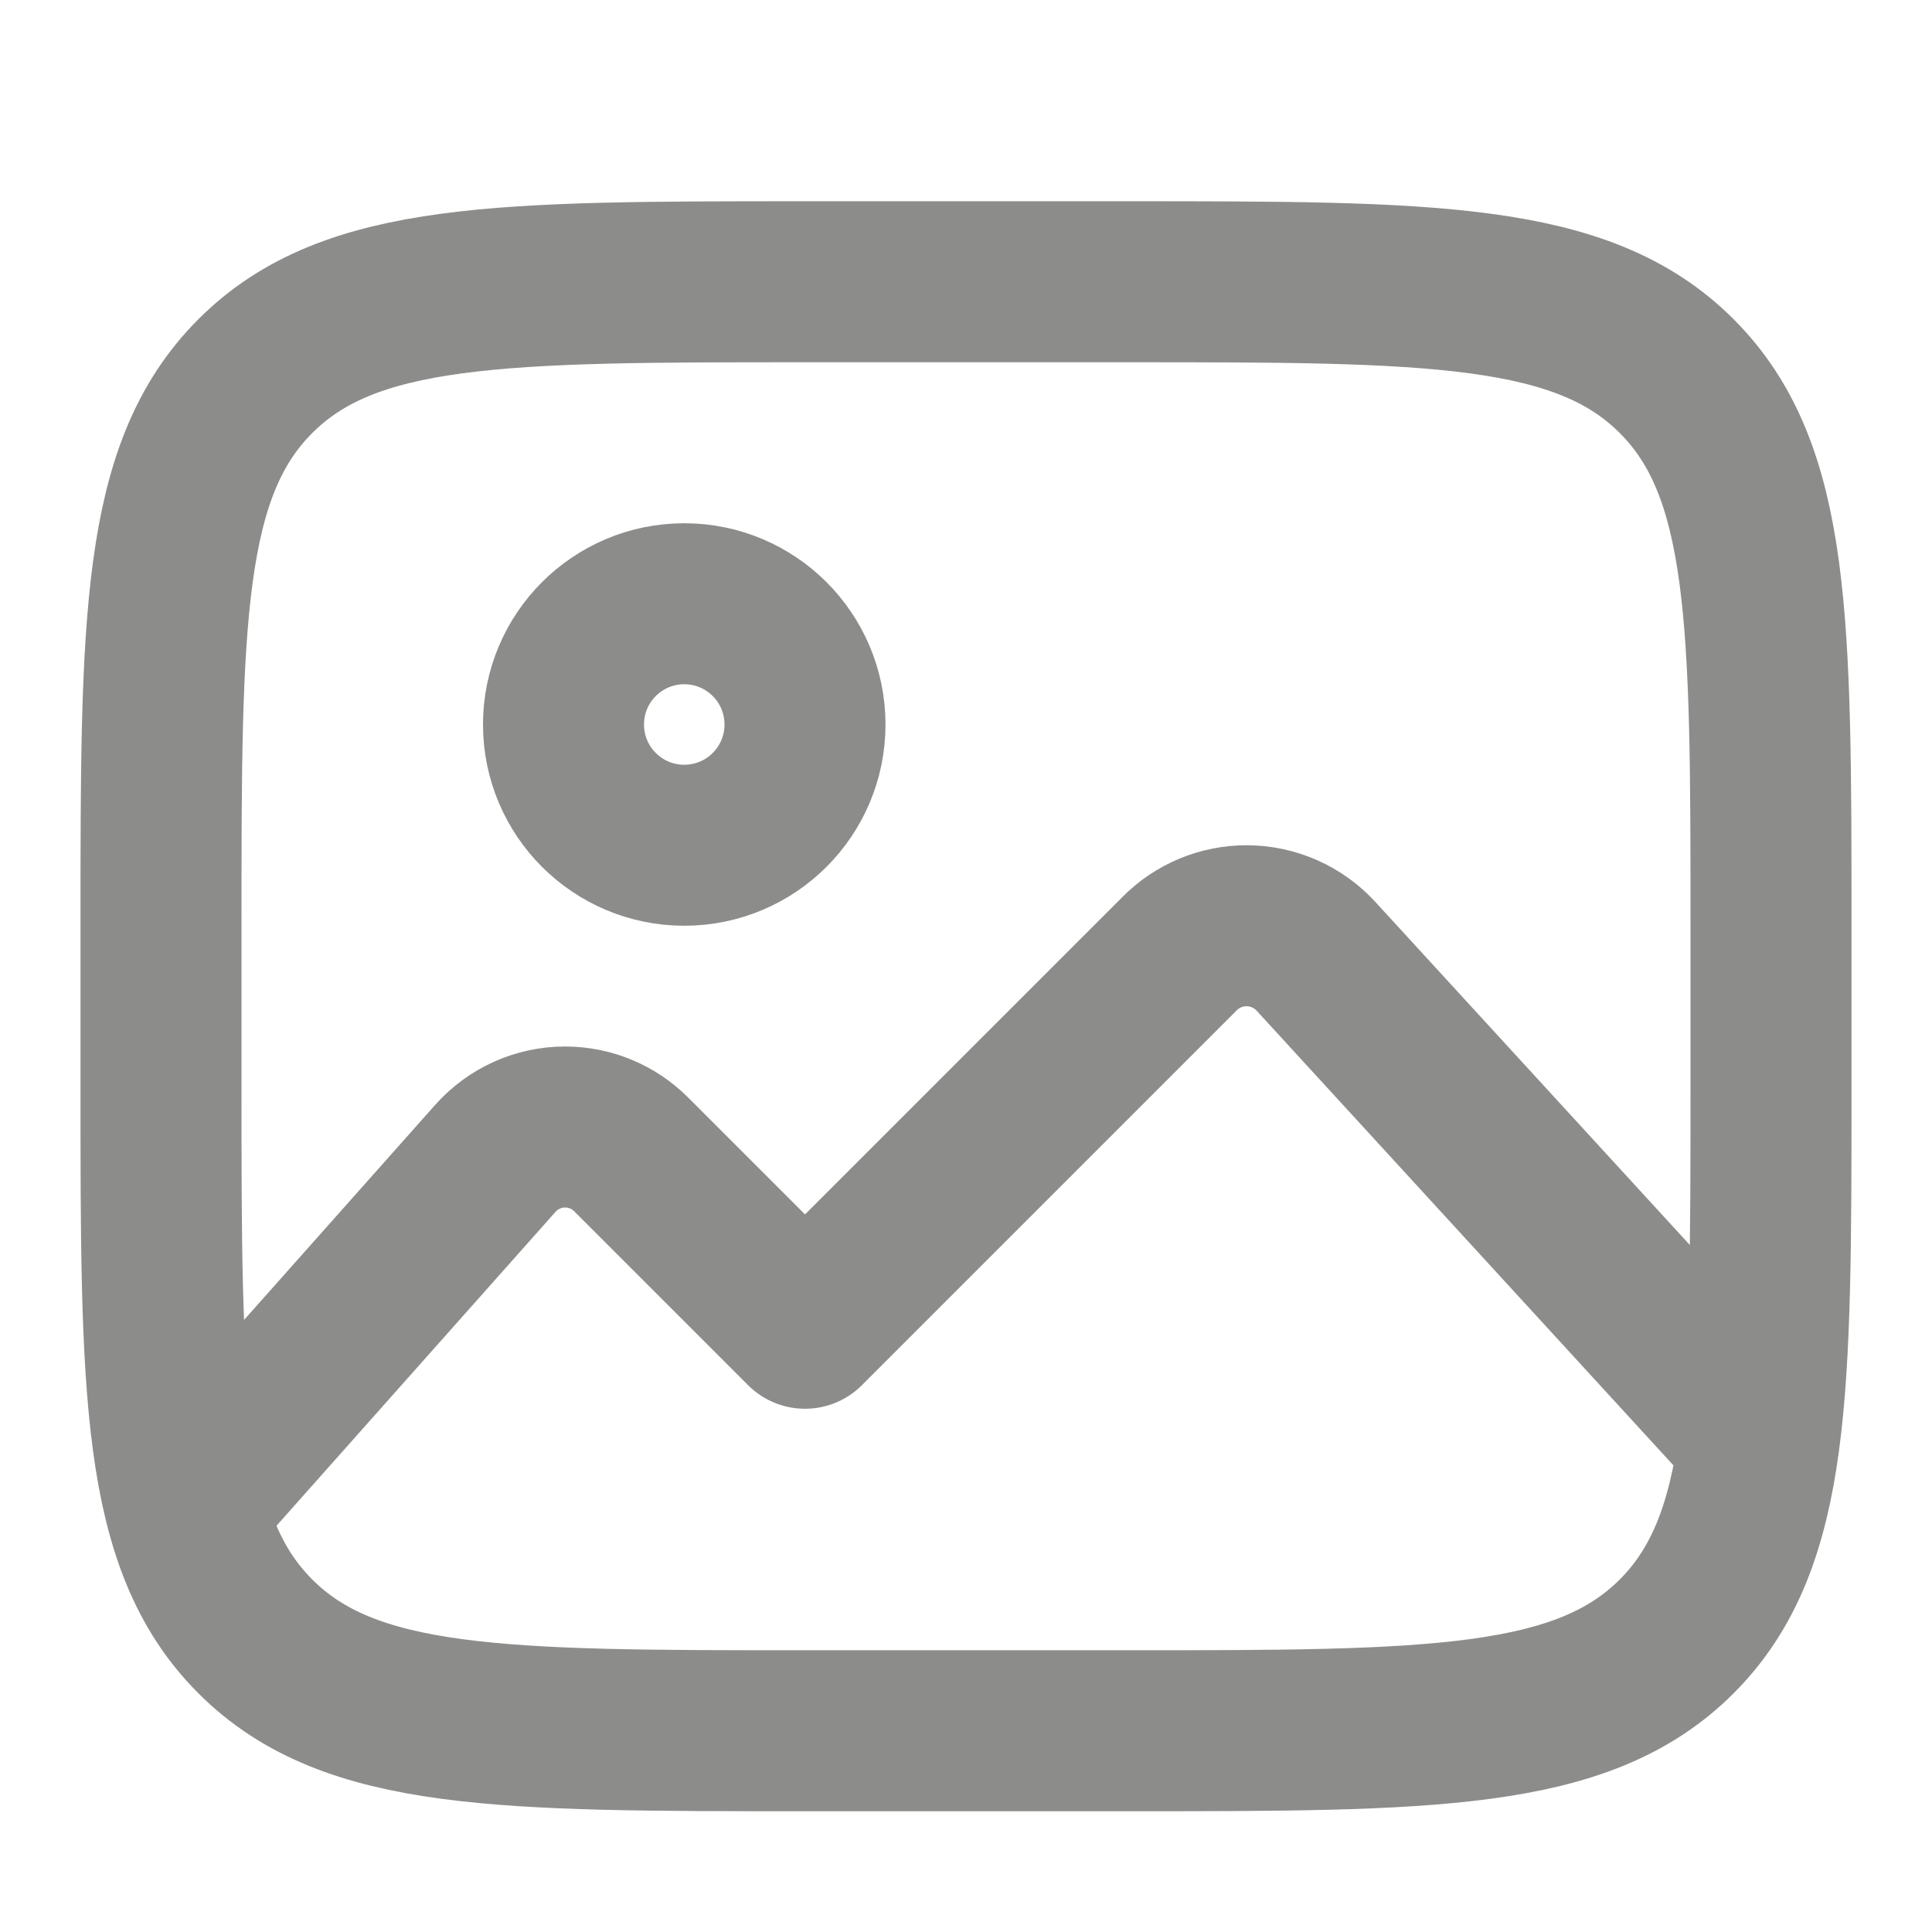 <svg xmlns="http://www.w3.org/2000/svg" viewBox="0 0 24 24" width="40" height="40" color="#8c8d8b" fill="none">
    <path d="M14 3.5H10C6.229 3.5 4.343 3.5 3.172 4.672C2 5.843 2 7.729 2 11.5V13.5C2 17.271 2 19.157 3.172 20.328C4.343 21.5 6.229 21.5 10 21.5H14C17.771 21.5 19.657 21.5 20.828 20.328C22 19.157 22 17.271 22 13.5V11.5C22 7.729 22 5.843 20.828 4.672C19.657 3.5 17.771 3.5 14 3.5Z" stroke="#8c8d8b" stroke-width="2" stroke-linecap="round" stroke-linejoin="round"></path>
    <circle cx="8.5" cy="9" r="1.5" stroke="#8c8d8b" stroke-width="2" stroke-linecap="round" stroke-linejoin="round"></circle>
    <path d="M21.5 17.5L16.348 11.88C16.126 11.638 15.813 11.5 15.485 11.5C15.174 11.5 14.877 11.623 14.657 11.843L10 16.5L7.839 14.339C7.622 14.122 7.327 14 7.02 14C6.689 14 6.374 14.142 6.154 14.389L2.5 18.5" stroke="#8c8d8b" stroke-width="2" stroke-linecap="round" stroke-linejoin="round"></path>
</svg>